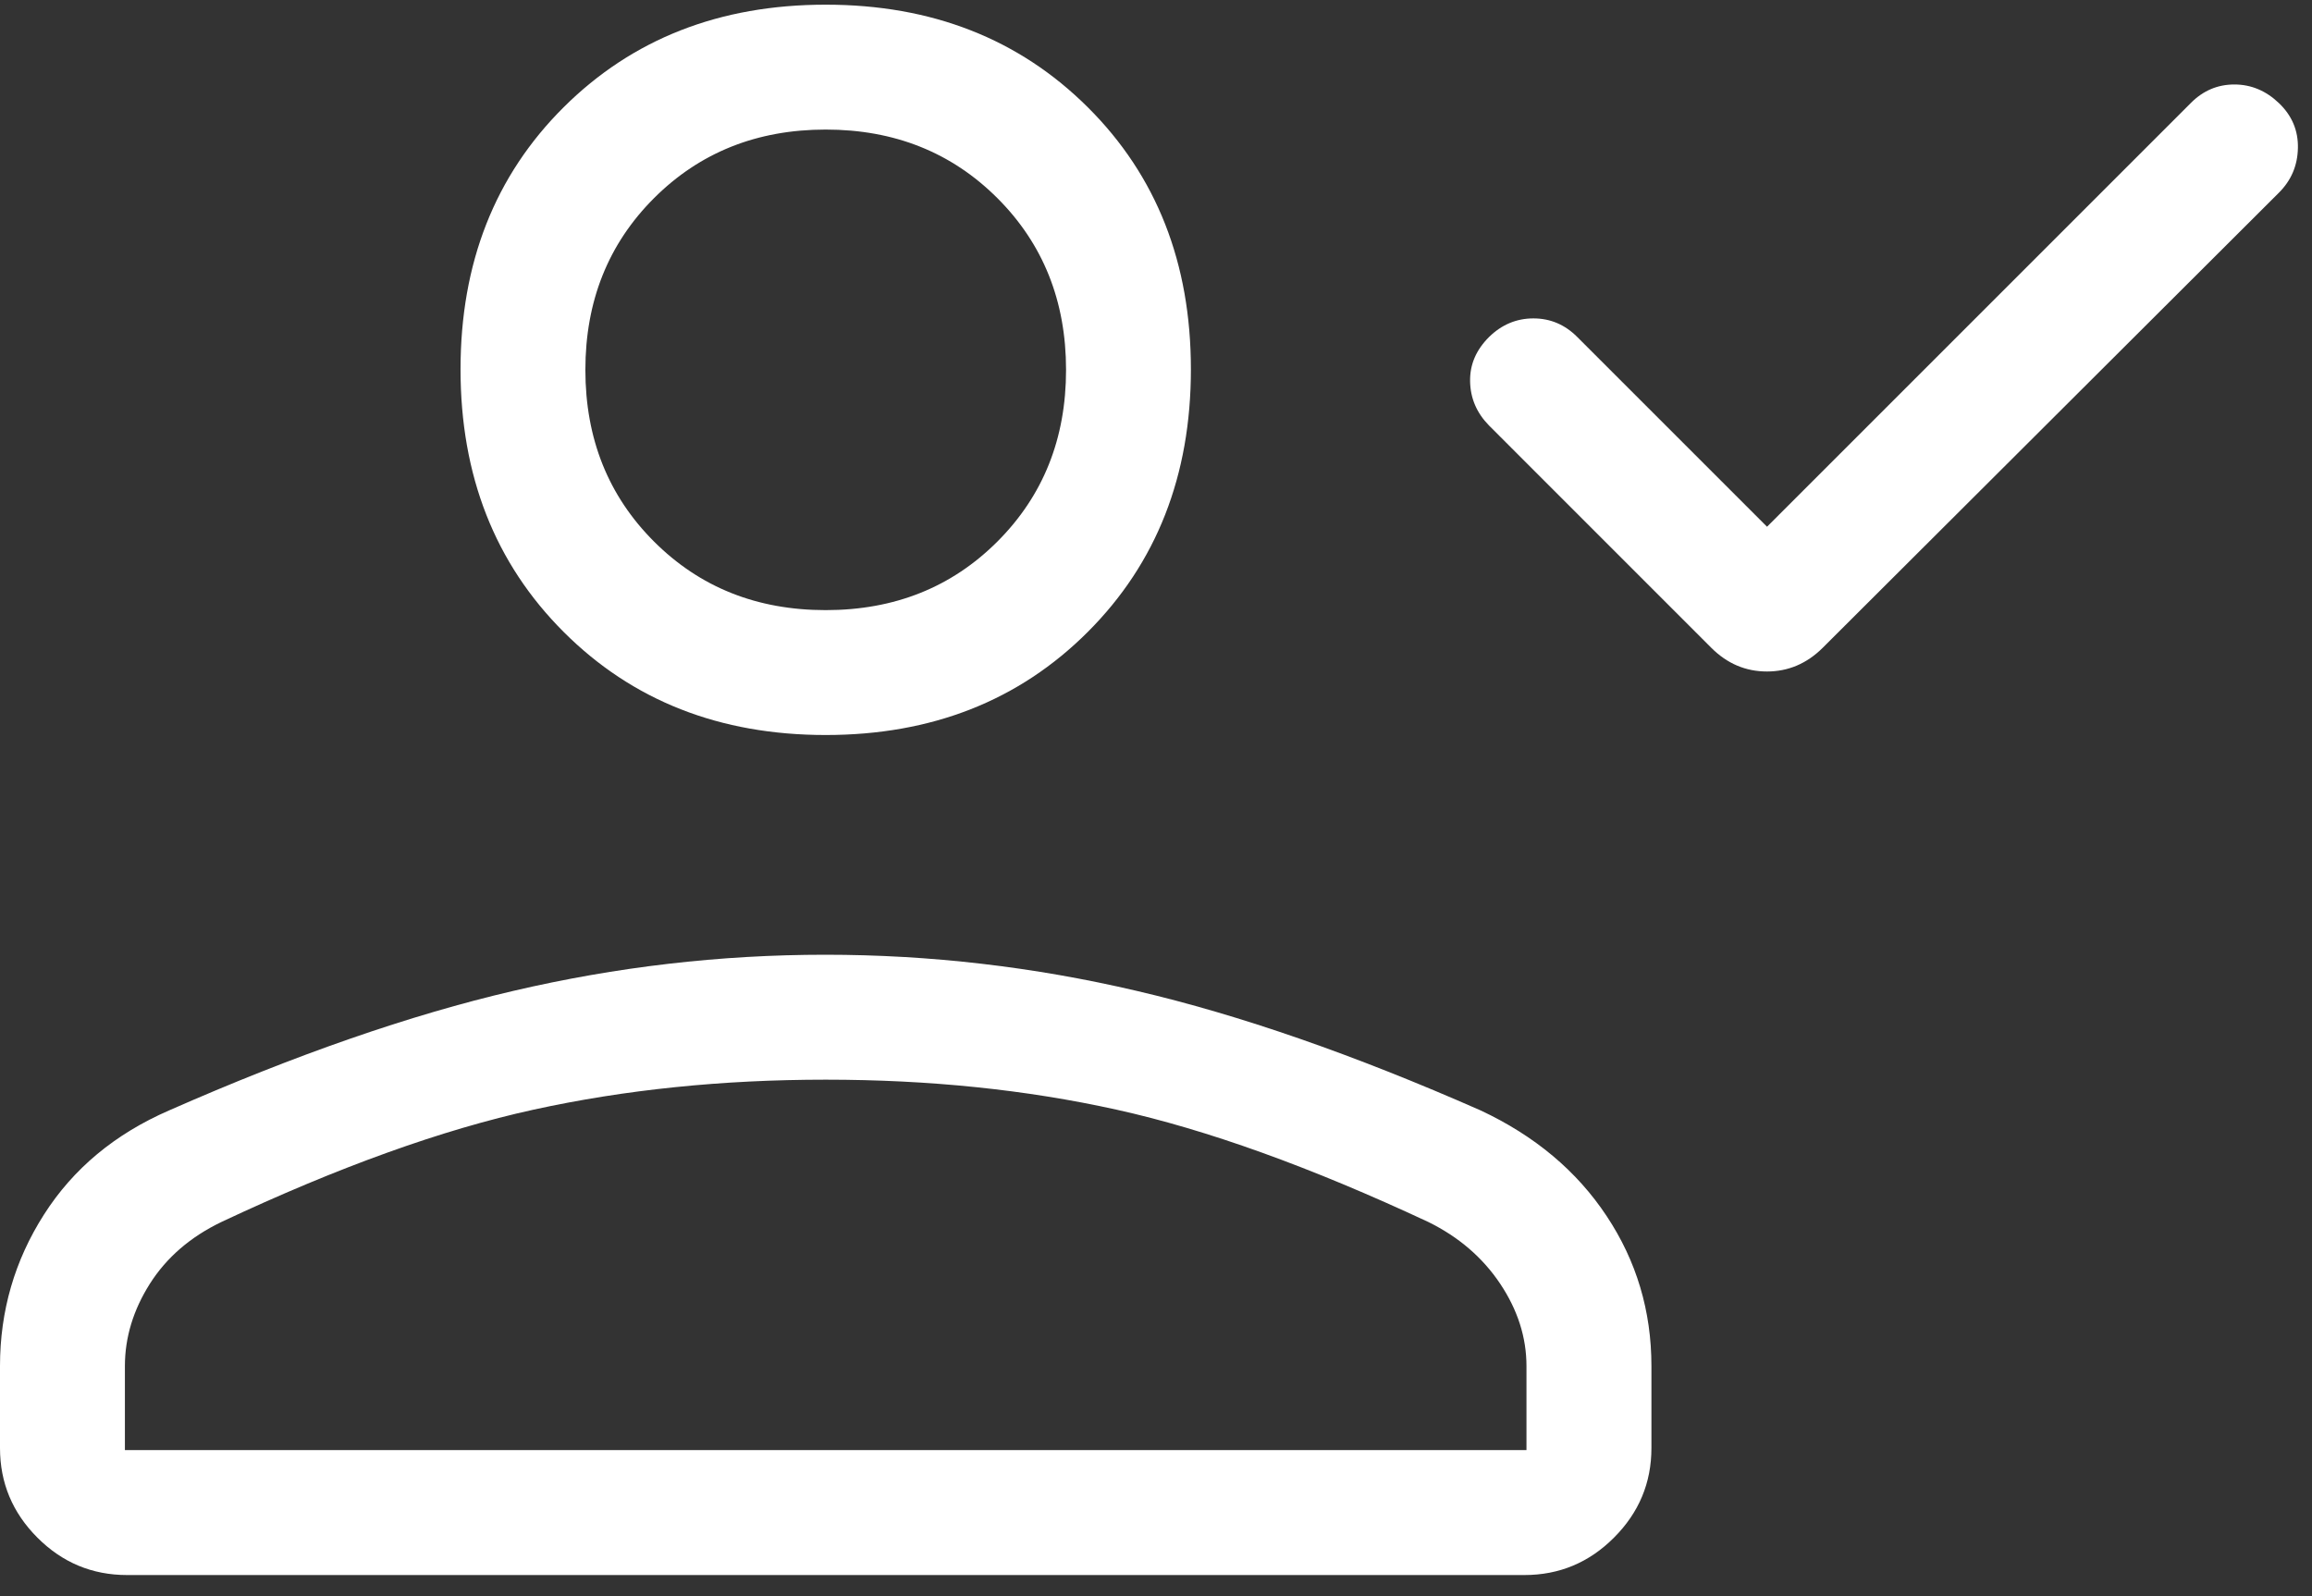 <svg width="42" height="29" viewBox="0 0 42 29" fill="none" xmlns="http://www.w3.org/2000/svg">
<rect x="0" y="0" width="42" height="29" fill="#333333" stroke="none"/>
<path d="M32.1 9.57L39.8 1.87C40.022 1.647 40.285 1.535 40.589 1.535C40.894 1.535 41.164 1.648 41.4 1.874C41.636 2.1 41.751 2.372 41.744 2.69C41.738 3.007 41.623 3.277 41.4 3.5L33.111 11.77C32.822 12.057 32.484 12.2 32.099 12.2C31.712 12.2 31.375 12.057 31.088 11.77L27.05 7.731C26.827 7.504 26.712 7.238 26.706 6.932C26.699 6.626 26.815 6.356 27.053 6.12C27.282 5.897 27.55 5.785 27.856 5.785C28.162 5.785 28.427 5.897 28.65 6.12L32.1 9.57ZM15 13.354C13.075 13.354 11.488 12.73 10.239 11.481C8.99 10.232 8.366 8.641 8.366 6.71C8.366 4.779 8.99 3.192 10.239 1.949C11.488 0.706 13.075 0.085 15 0.085C16.925 0.085 18.512 0.706 19.761 1.949C21.01 3.192 21.634 4.779 21.634 6.71C21.634 8.641 21.01 10.232 19.761 11.481C18.512 12.73 16.925 13.354 15 13.354ZM0 26.308V24.819C0 23.819 0.266 22.902 0.798 22.068C1.33 21.233 2.088 20.602 3.073 20.174C5.368 19.163 7.452 18.439 9.325 18.003C11.199 17.565 13.087 17.346 14.991 17.346C16.894 17.346 18.781 17.565 20.65 18.003C22.519 18.439 24.601 19.163 26.896 20.174C27.881 20.635 28.644 21.275 29.186 22.093C29.729 22.911 30 23.819 30 24.819V26.308C30 26.941 29.773 27.483 29.32 27.936C28.868 28.39 28.325 28.616 27.692 28.616H2.308C1.675 28.616 1.132 28.39 0.679 27.936C0.227 27.483 0 26.941 0 26.308ZM2.269 26.346H27.73V24.82C27.73 24.299 27.571 23.8 27.252 23.323C26.933 22.846 26.497 22.472 25.946 22.201C23.81 21.203 21.921 20.523 20.279 20.16C18.637 19.797 16.877 19.616 15 19.616C13.123 19.616 11.355 19.797 9.696 20.16C8.037 20.523 6.146 21.203 4.023 22.201C3.459 22.472 3.026 22.846 2.723 23.323C2.421 23.8 2.269 24.299 2.269 24.82V26.346ZM15 11.085C16.249 11.085 17.288 10.67 18.119 9.839C18.95 9.008 19.366 7.969 19.366 6.72C19.366 5.471 18.95 4.431 18.119 3.6C17.288 2.77 16.249 2.354 15 2.354C13.751 2.354 12.712 2.77 11.881 3.6C11.05 4.431 10.634 5.471 10.634 6.72C10.634 7.969 11.05 9.008 11.881 9.839C12.712 10.67 13.751 11.085 15 11.085Z" fill="white"/>
</svg>

